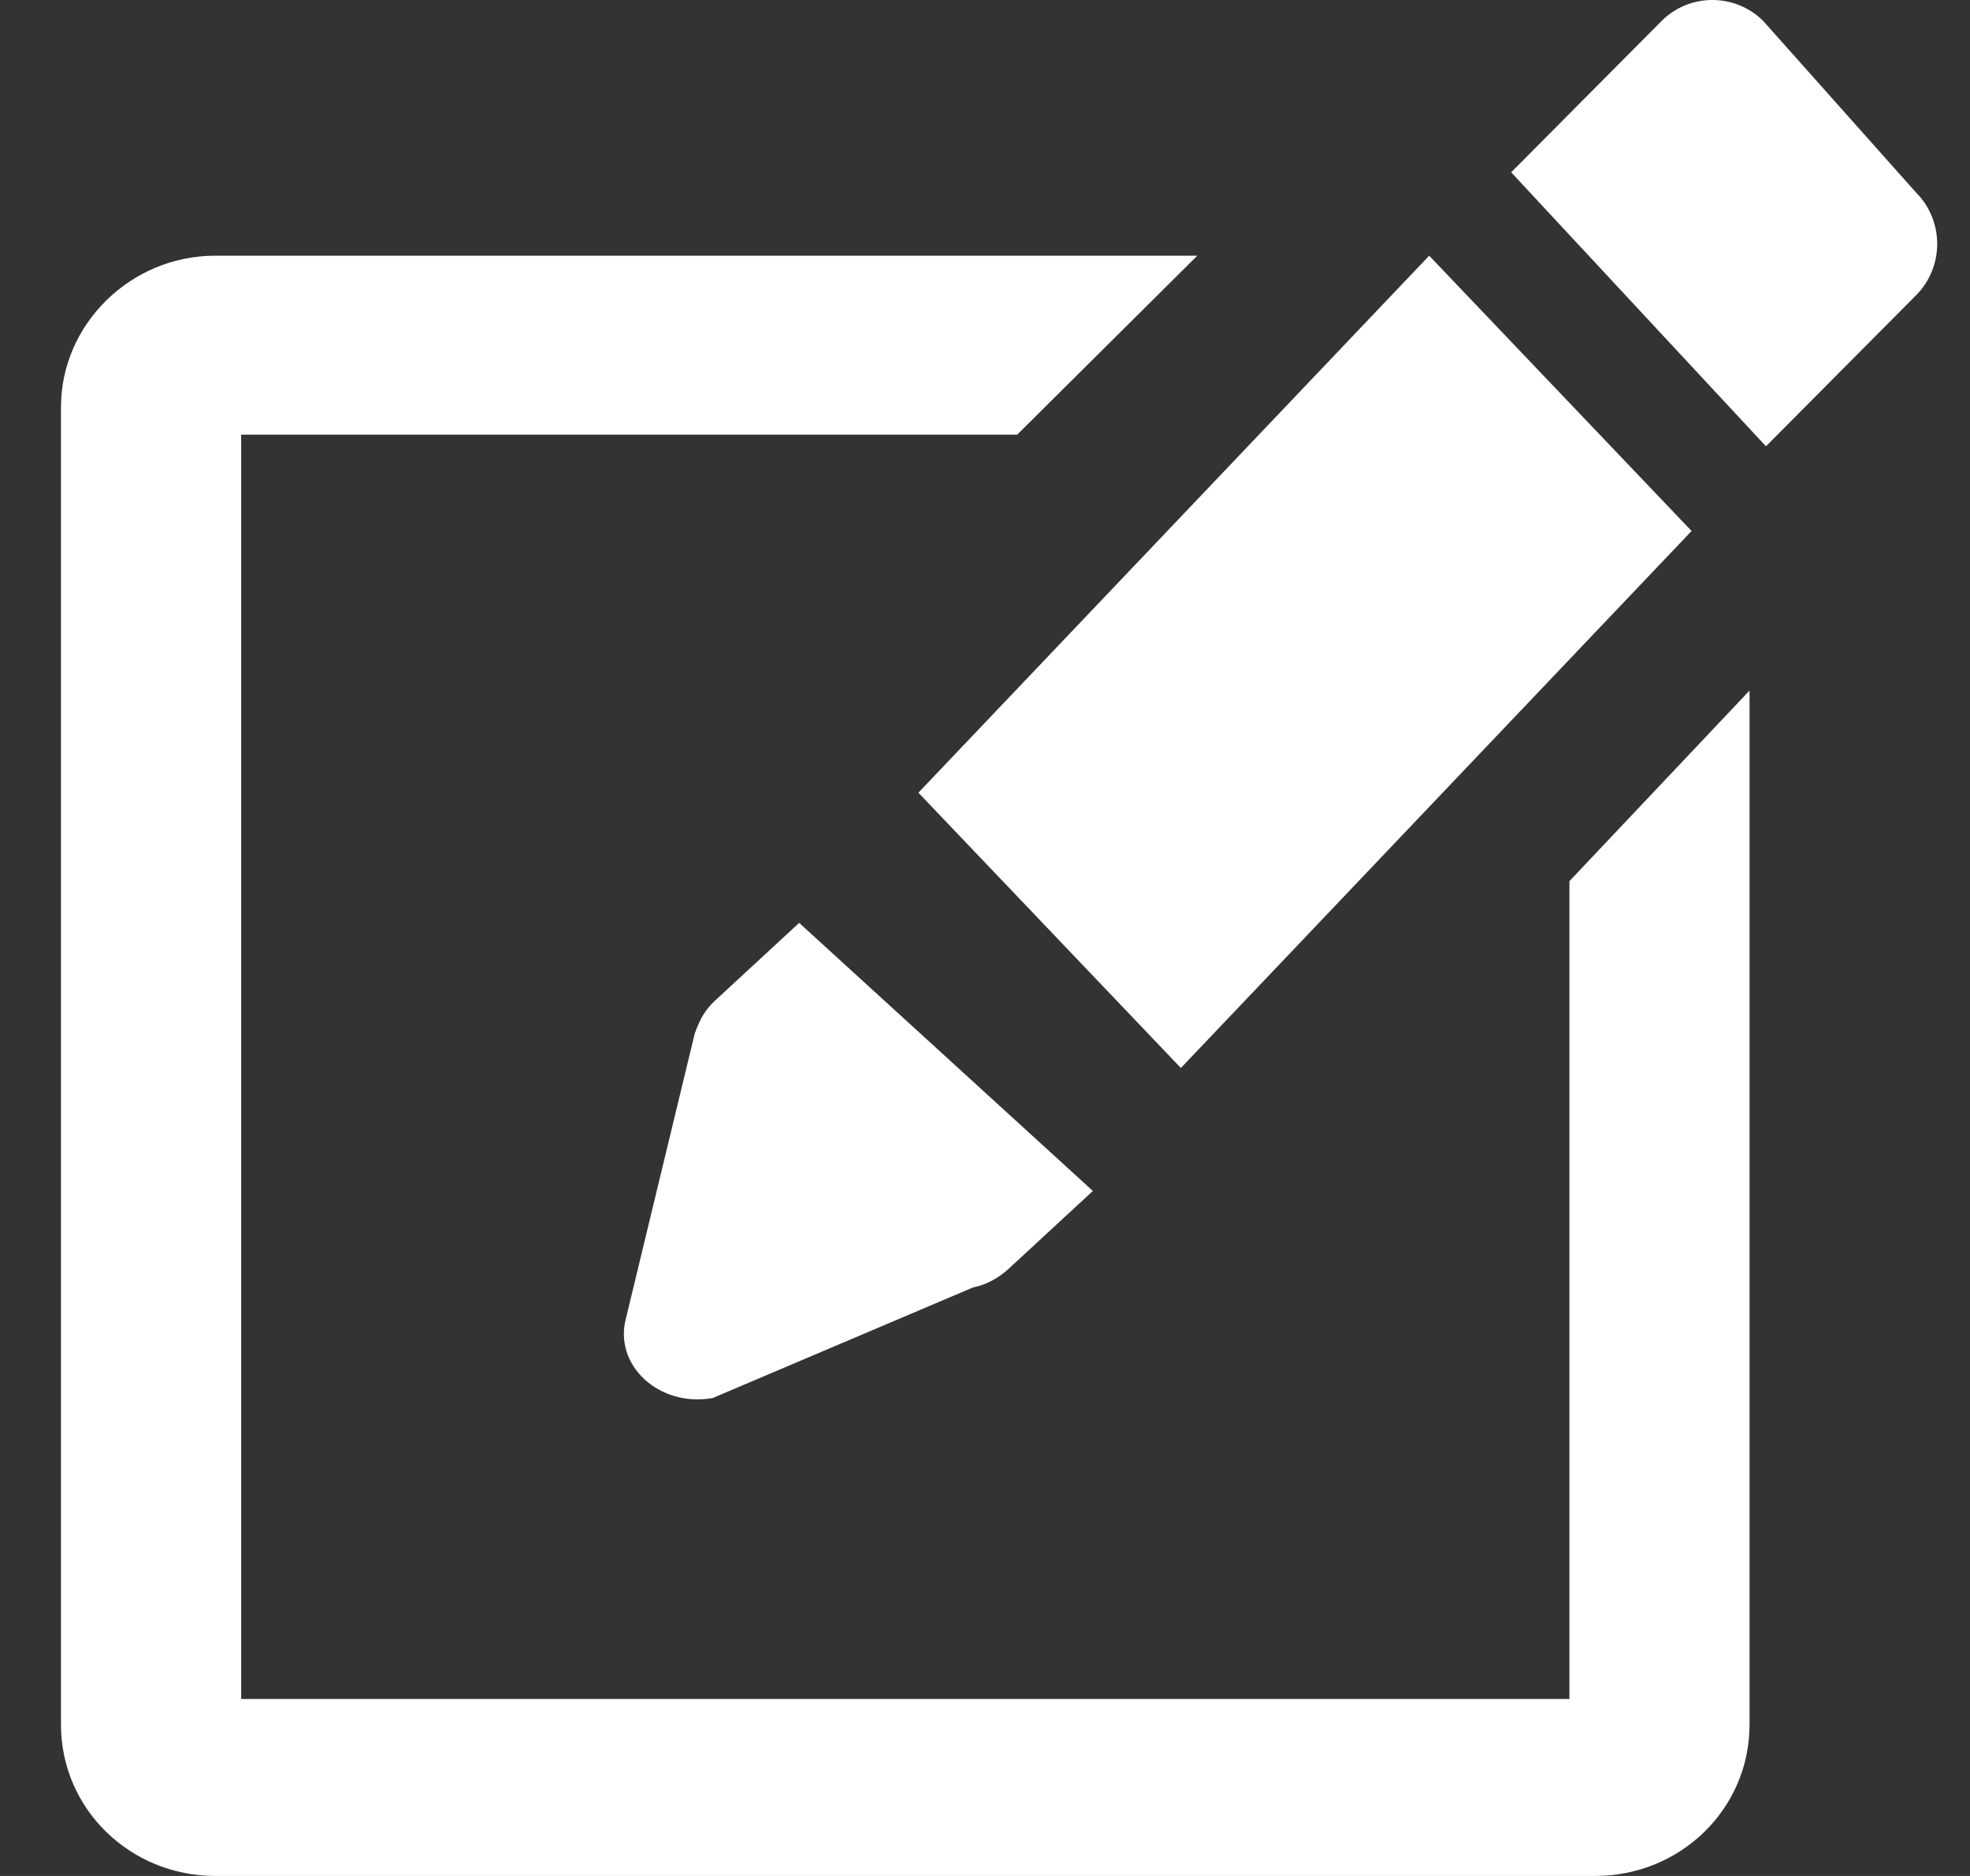 <svg width="21" height="20" viewBox="0 0 21 20" fill="none" xmlns="http://www.w3.org/2000/svg">
<rect x="0" y="0" width="21" height="20" fill="#333333" stroke="none"/>
<path fill-rule="evenodd" clip-rule="evenodd" d="M18.797 0.225L20.426 2.054C20.725 2.354 20.725 2.846 20.426 3.147L18.825 4.758L16.109 1.837L17.711 0.225C18.009 -0.075 18.498 -0.075 18.797 0.225ZM2.571 18.113H16.73V9.394L18.65 7.362V18.386C18.65 19.287 17.912 20 17.004 20H2.296C1.389 20 0.65 19.287 0.65 18.386V4.34C0.65 3.46 1.389 2.726 2.296 2.726H12.763L10.843 4.634H2.571V18.113ZM15.235 2.726L9.79 8.451L12.588 11.386L18.032 5.661L15.235 2.726ZM7.623 10.667C7.515 10.767 7.461 10.867 7.406 11.018L6.673 14.053C6.538 14.554 7.026 15.006 7.596 14.905L10.374 13.725C10.51 13.7 10.646 13.625 10.755 13.524L11.65 12.697L8.519 9.839L7.623 10.667Z" fill="white"/>
</svg>
